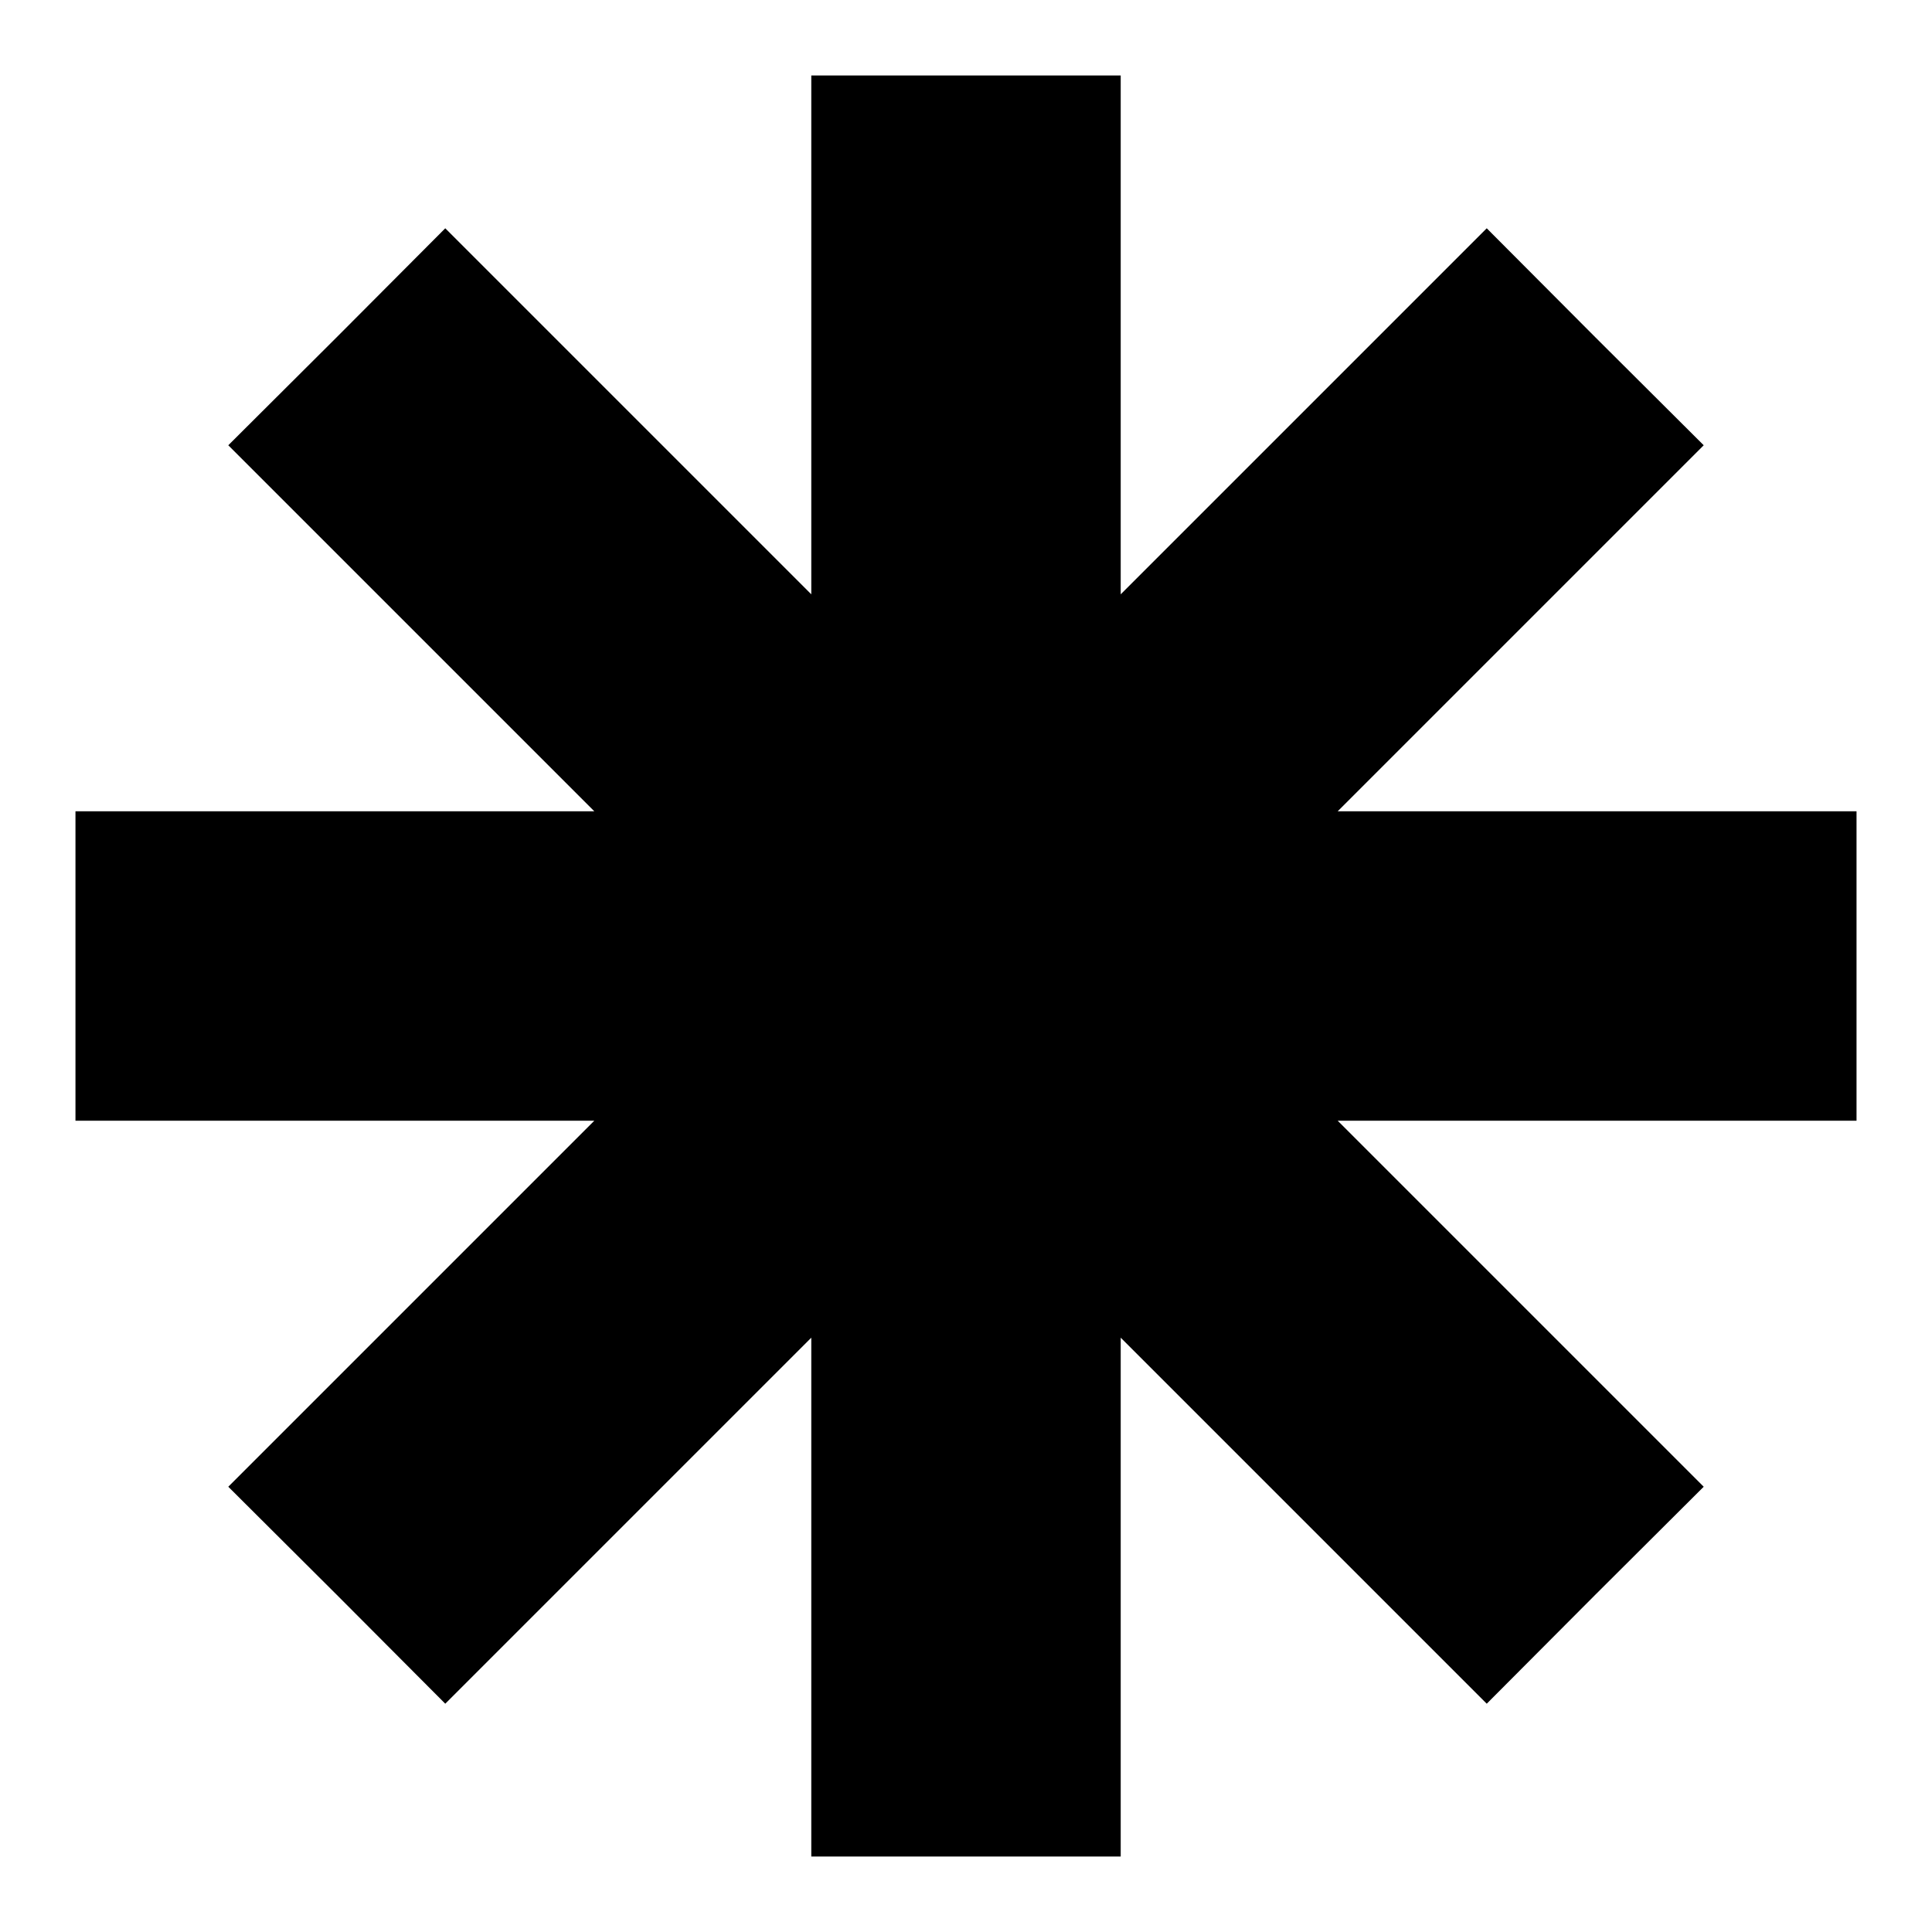 <?xml version="1.0" standalone="no"?>
<!DOCTYPE svg PUBLIC "-//W3C//DTD SVG 20010904//EN"
 "http://www.w3.org/TR/2001/REC-SVG-20010904/DTD/svg10.dtd">
<svg version="1.0" xmlns="http://www.w3.org/2000/svg"
 width="512pt" height="512pt" viewBox="0 0 512 512"
 preserveAspectRatio="xMidYMid meet">

<g transform="translate(0,512) scale(0.1,-0.1)"
fill="#000000" stroke="none">
<path d="M2150 4233 l0 -688 -485 485 -485 485 -287 -288 -288 -287 485 -485
485 -485 -688 0 -687 0 0 -410 0 -410 687 0 688 0 -485 -485 -485 -485 288
-287 287 -288 485 485 485 485 0 -688 0 -687 410 0 410 0 0 687 0 688 485
-485 485 -485 287 288 288 287 -485 485 -485 485 688 0 687 0 0 410 0 410
-687 0 -688 0 485 485 485 485 -288 287 -287 288 -485 -485 -485 -485 0 688 0
687 -410 0 -410 0 0 -687z"/>
</g>
</svg>
